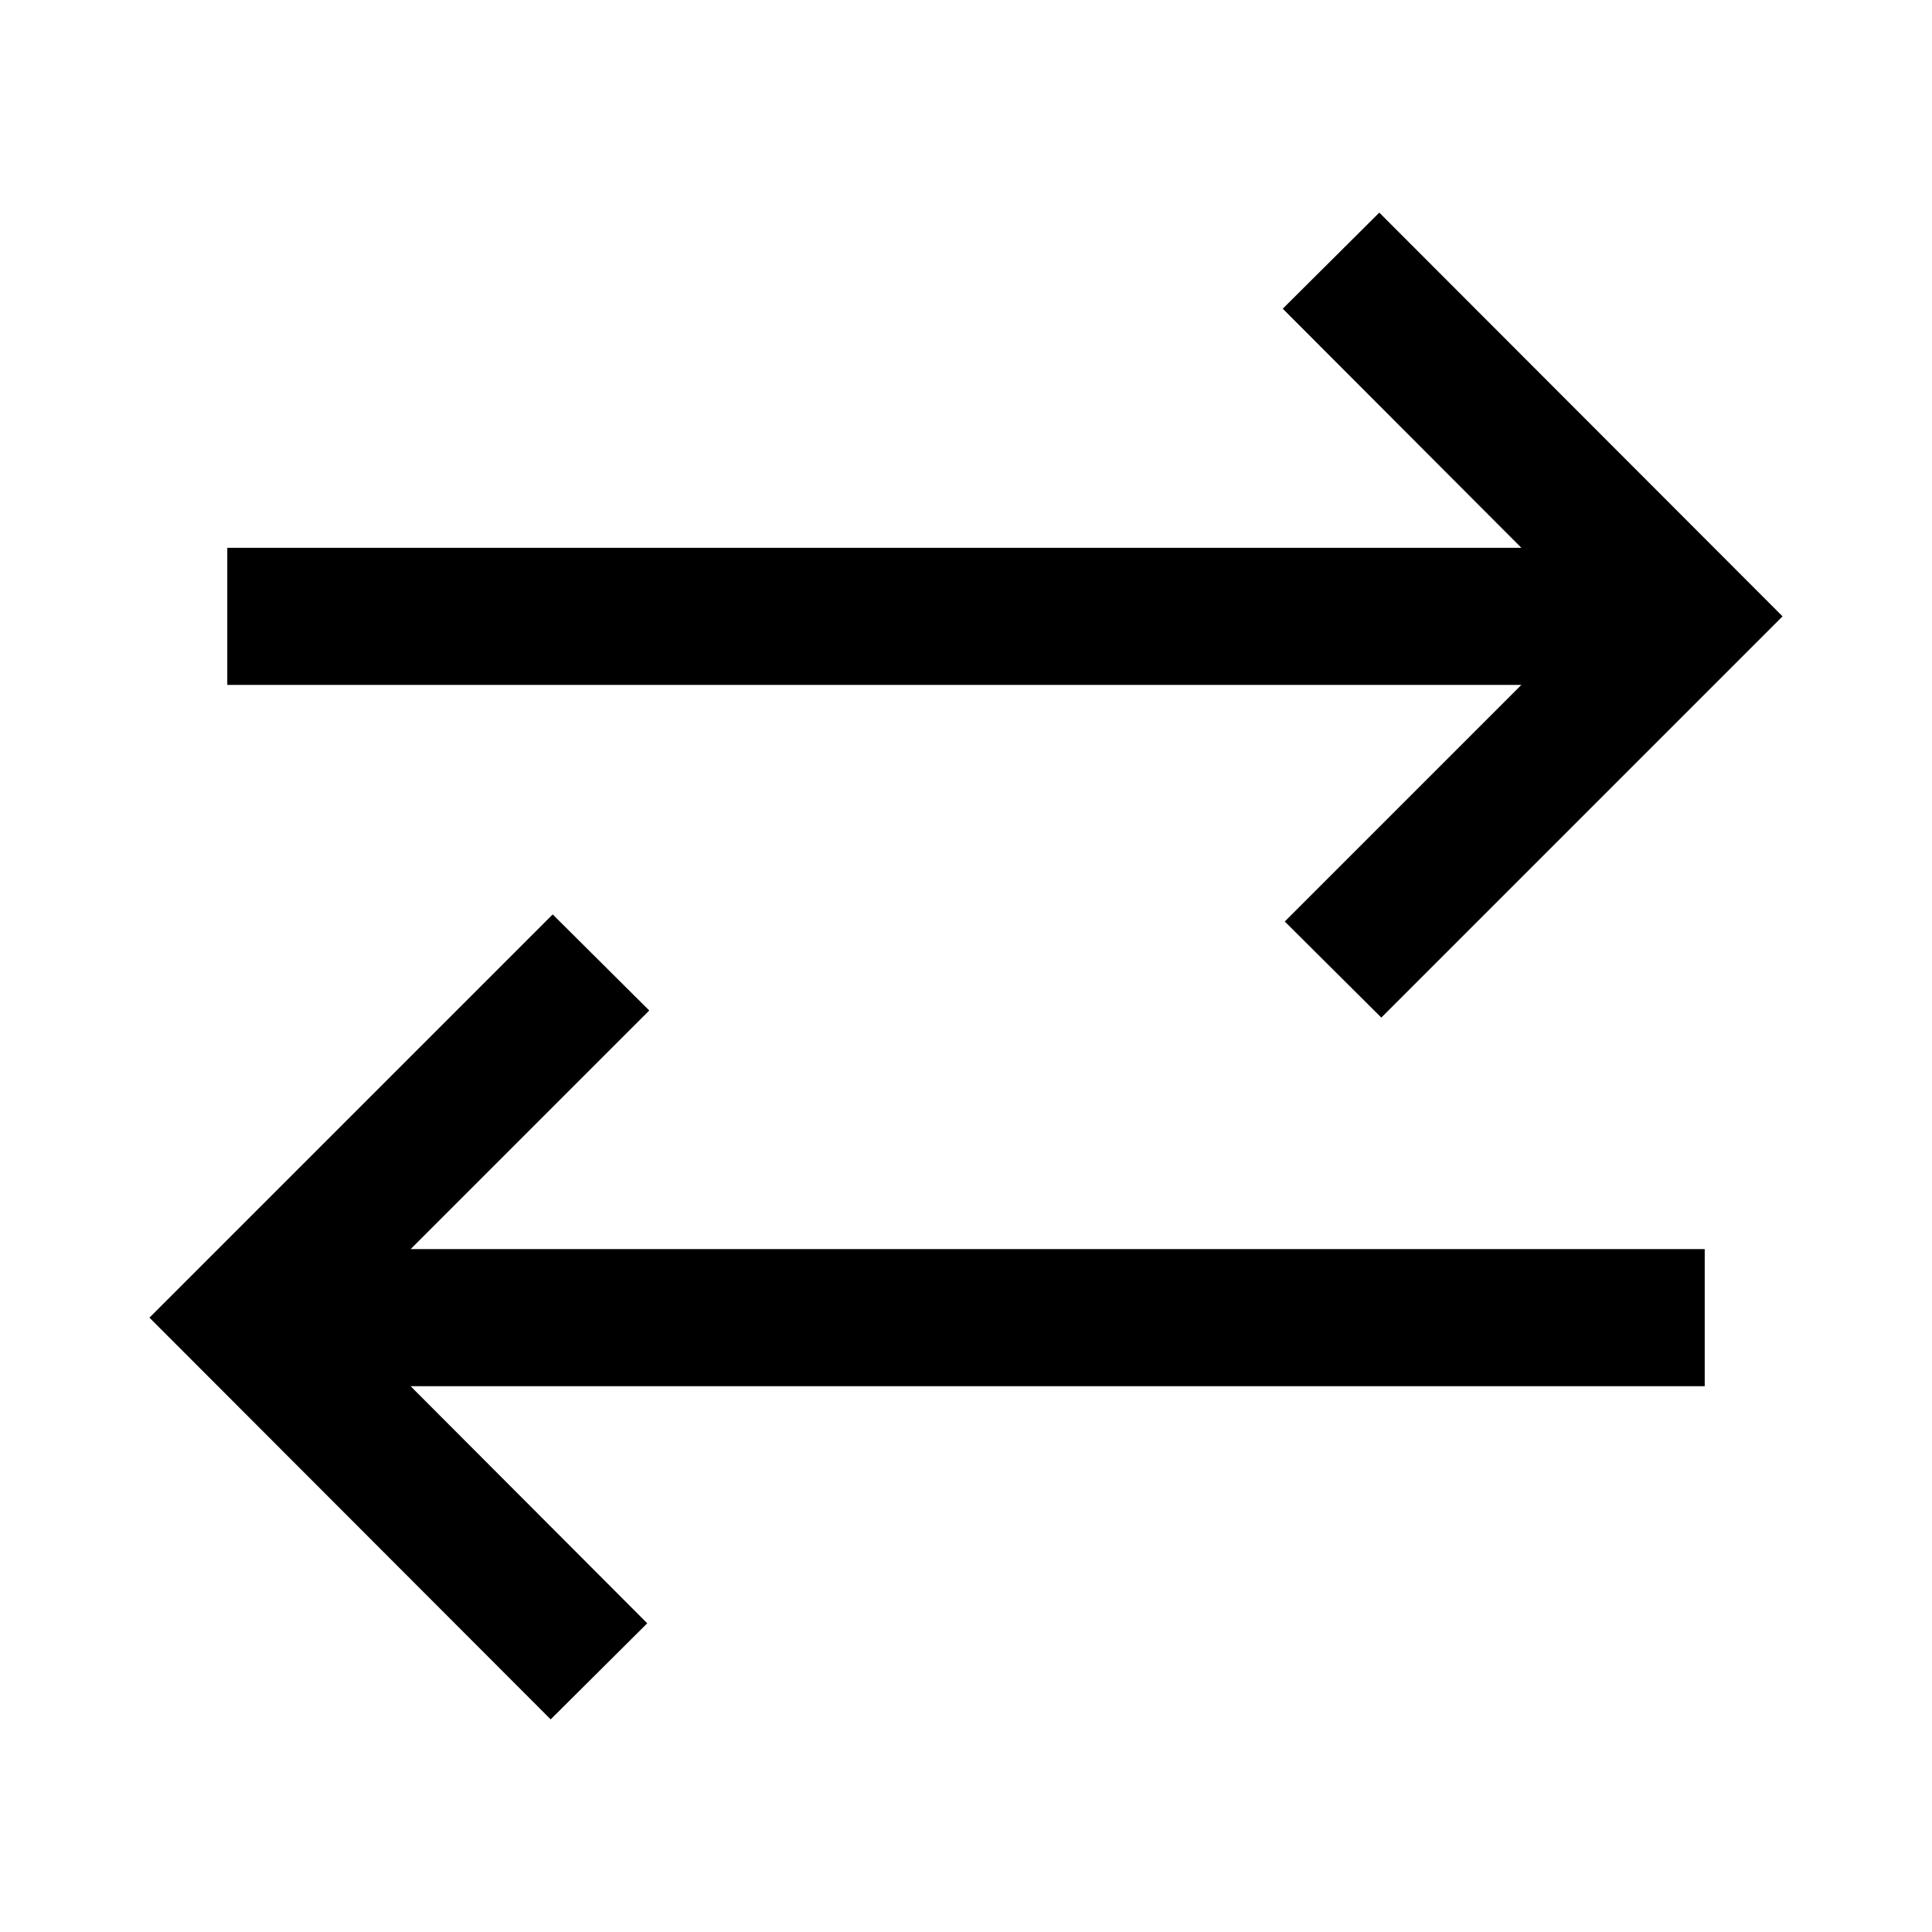 <svg xmlns="http://www.w3.org/2000/svg" width="48" height="48" viewBox="0 96 960 960"><path d="M273.63 950.348 74.26 750.739 274.63 550.37l47.979 47.739-118.565 118.565h643.021v68.131H204.044l117.565 117.804-47.979 47.739ZM686.37 601.63l-47.979-47.739 117.565-117.565H112.935v-68.131h643.021L637.391 249.391l47.979-47.739 200.369 200.609L686.37 601.63Z"/></svg>